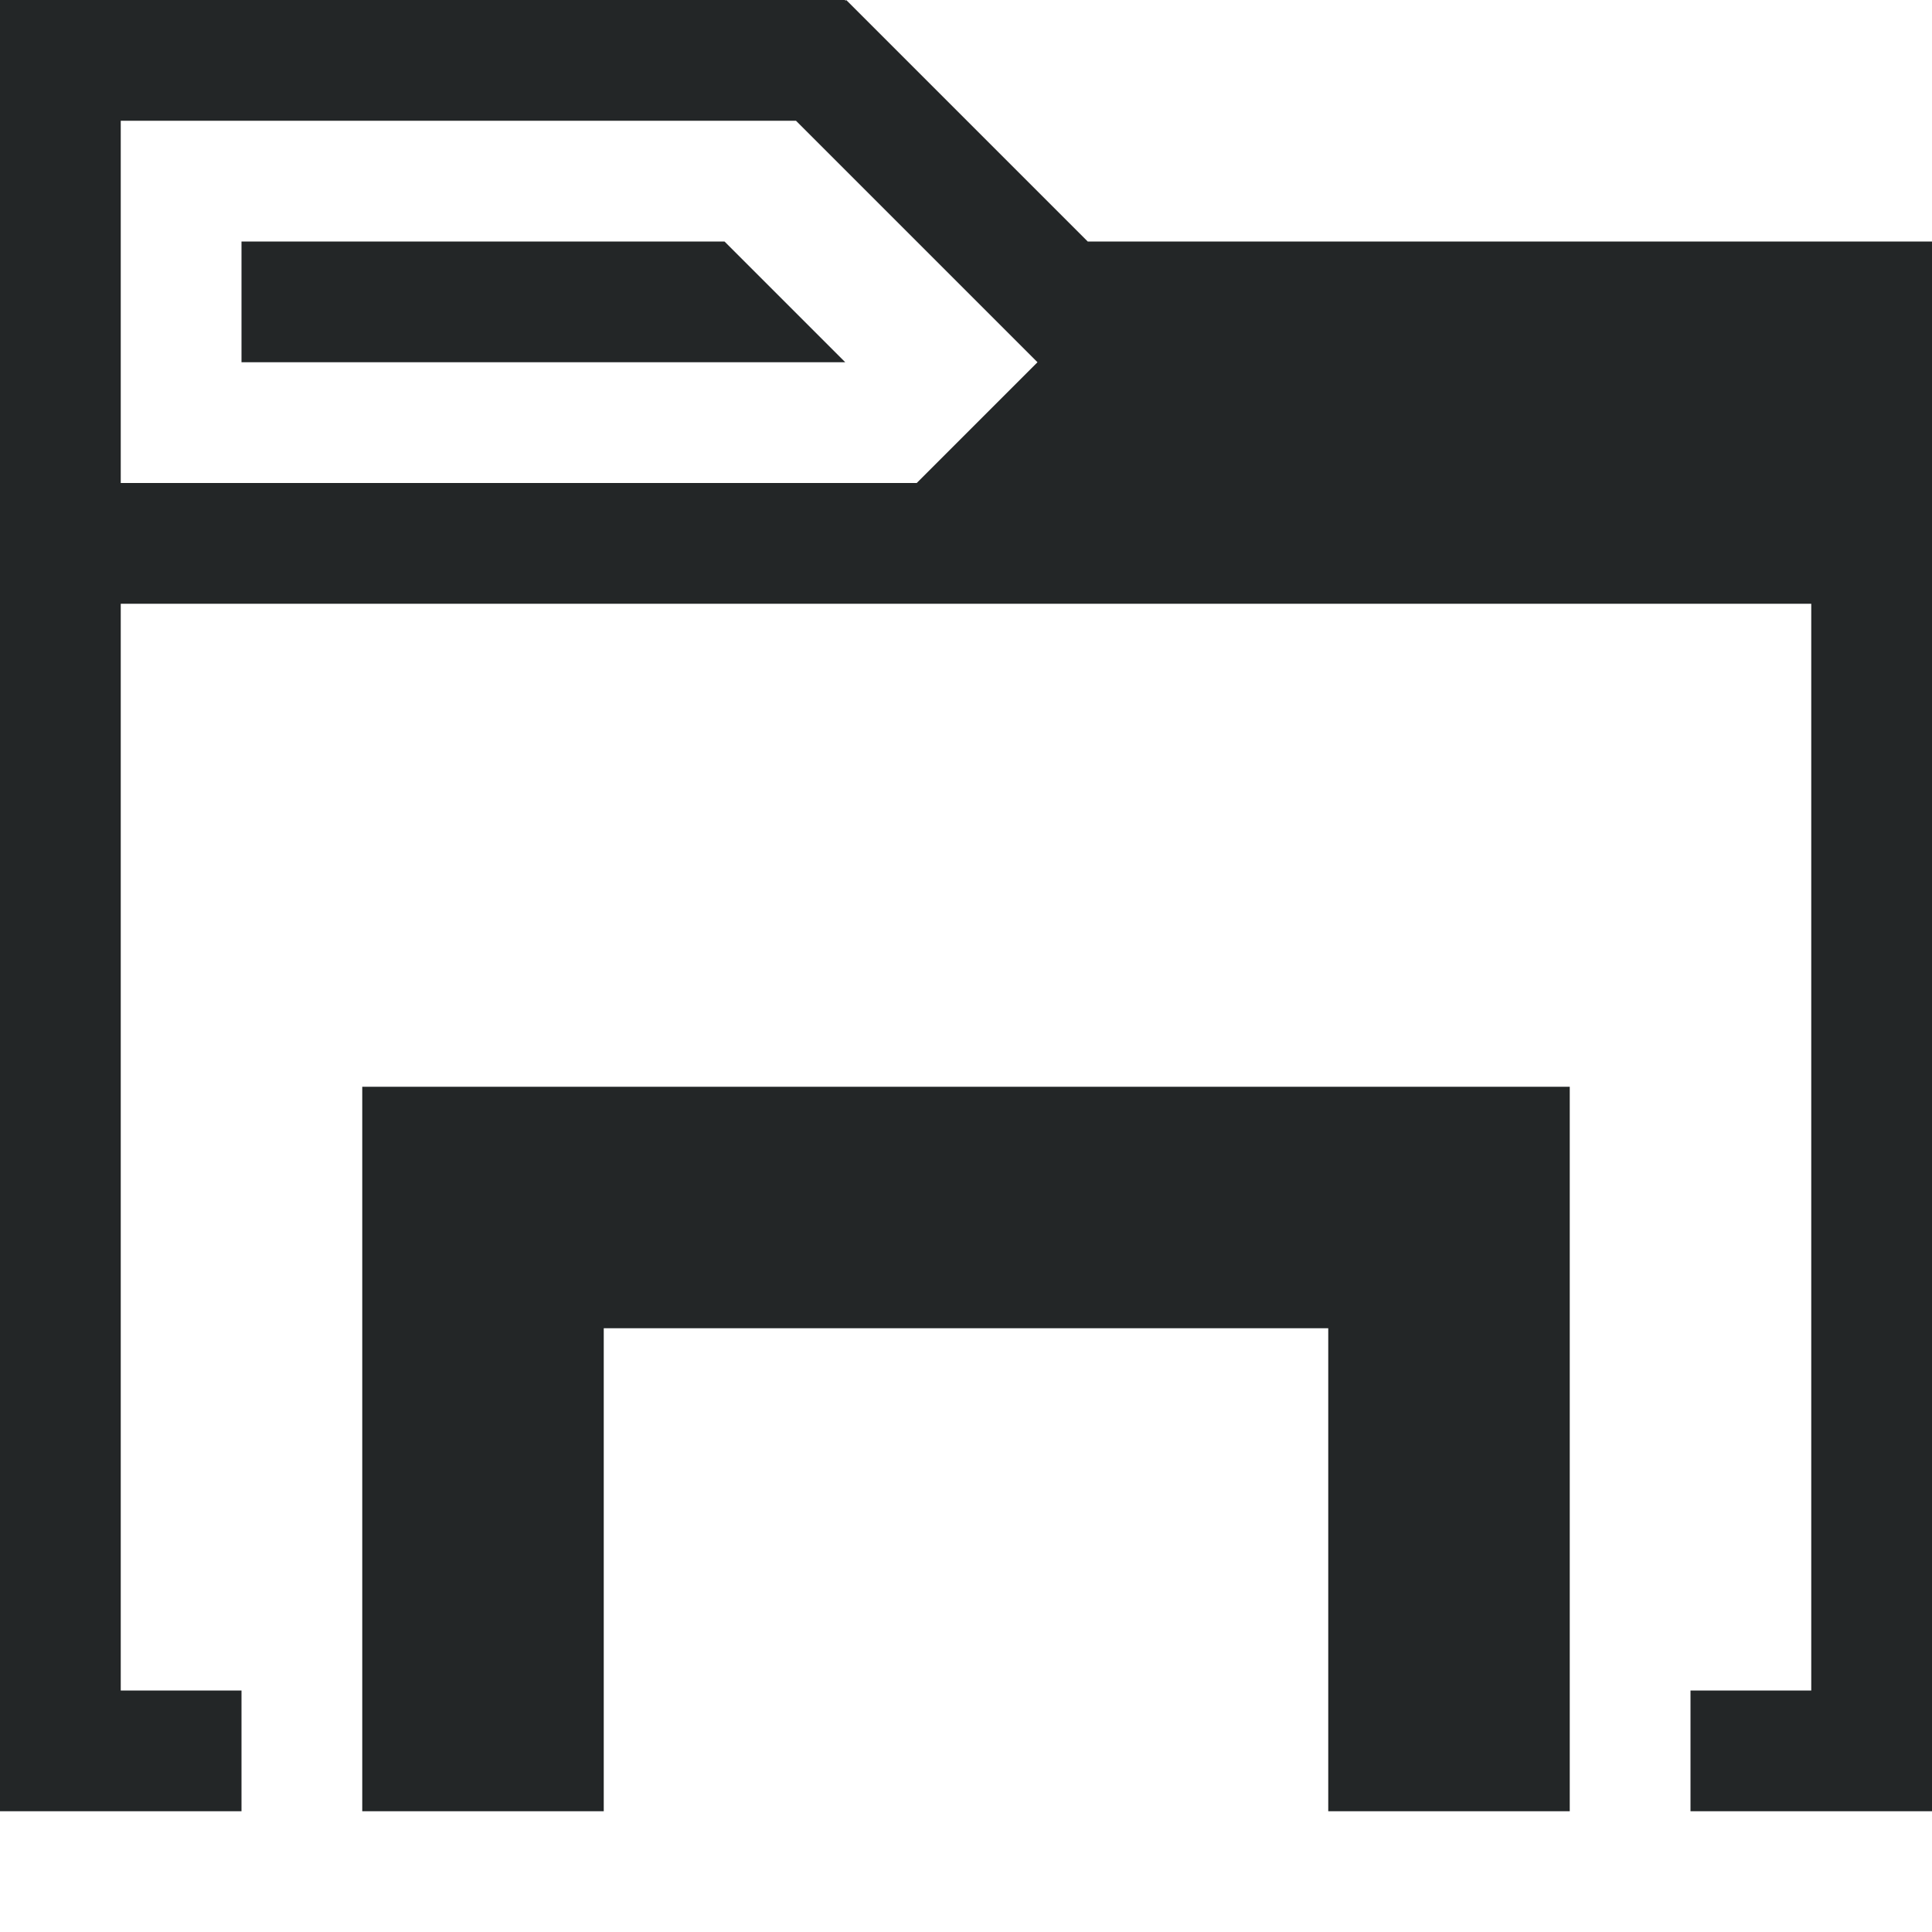 <?xml version="1.0" encoding="UTF-8" standalone="no"?>
<svg
   viewBox="0 0 16 16"
   version="1.1"
   id="svg3"
   sodipodi:docname="system-file-manager-symbolic.svg"
   inkscape:version="1.1.1 (3bf5ae0d25, 2021-09-20, custom)"
   xmlns:inkscape="http://www.inkscape.org/namespaces/inkscape"
   xmlns:sodipodi="http://sodipodi.sourceforge.net/DTD/sodipodi-0.dtd"
   xmlns="http://www.w3.org/2000/svg"
   xmlns:svg="http://www.w3.org/2000/svg">
  <defs
     id="defs7" />
  <sodipodi:namedview
     id="namedview5"
     pagecolor="#ffffff"
     bordercolor="#666666"
     borderopacity="1.0"
     inkscape:pageshadow="2"
     inkscape:pageopacity="0.0"
     inkscape:pagecheckerboard="0"
     showgrid="false"
     inkscape:zoom="4.109375"
     inkscape:cx="-32.365019"
     inkscape:cy="30.539924"
     inkscape:window-width="1920"
     inkscape:window-height="1019"
     inkscape:window-x="0"
     inkscape:window-y="31"
     inkscape:window-maximized="1"
     inkscape:current-layer="svg3" />
  <path
     id="rect4079"
     style="fill:#232627;fill-opacity:1;stroke:none"
     d="M 0,0 V 15 H 2 V 14 H 1 V 5 h 14 v 9 h -1 v 1 h 2 V 14 2 H 9.008 l -2,-2 L 7,0.008 V 0 Z m 1,1 h 5.584 0.008 l 2,2 -1,1 H 1 Z M 2,2 V 3 H 7 L 6,2 Z m 1,7 v 6 h 2 v -4 h 6 v 4 h 2 V 9 Z"
     sodipodi:nodetypes="ccccccccccccccccccccccccccccccccccccccc" />
</svg>

